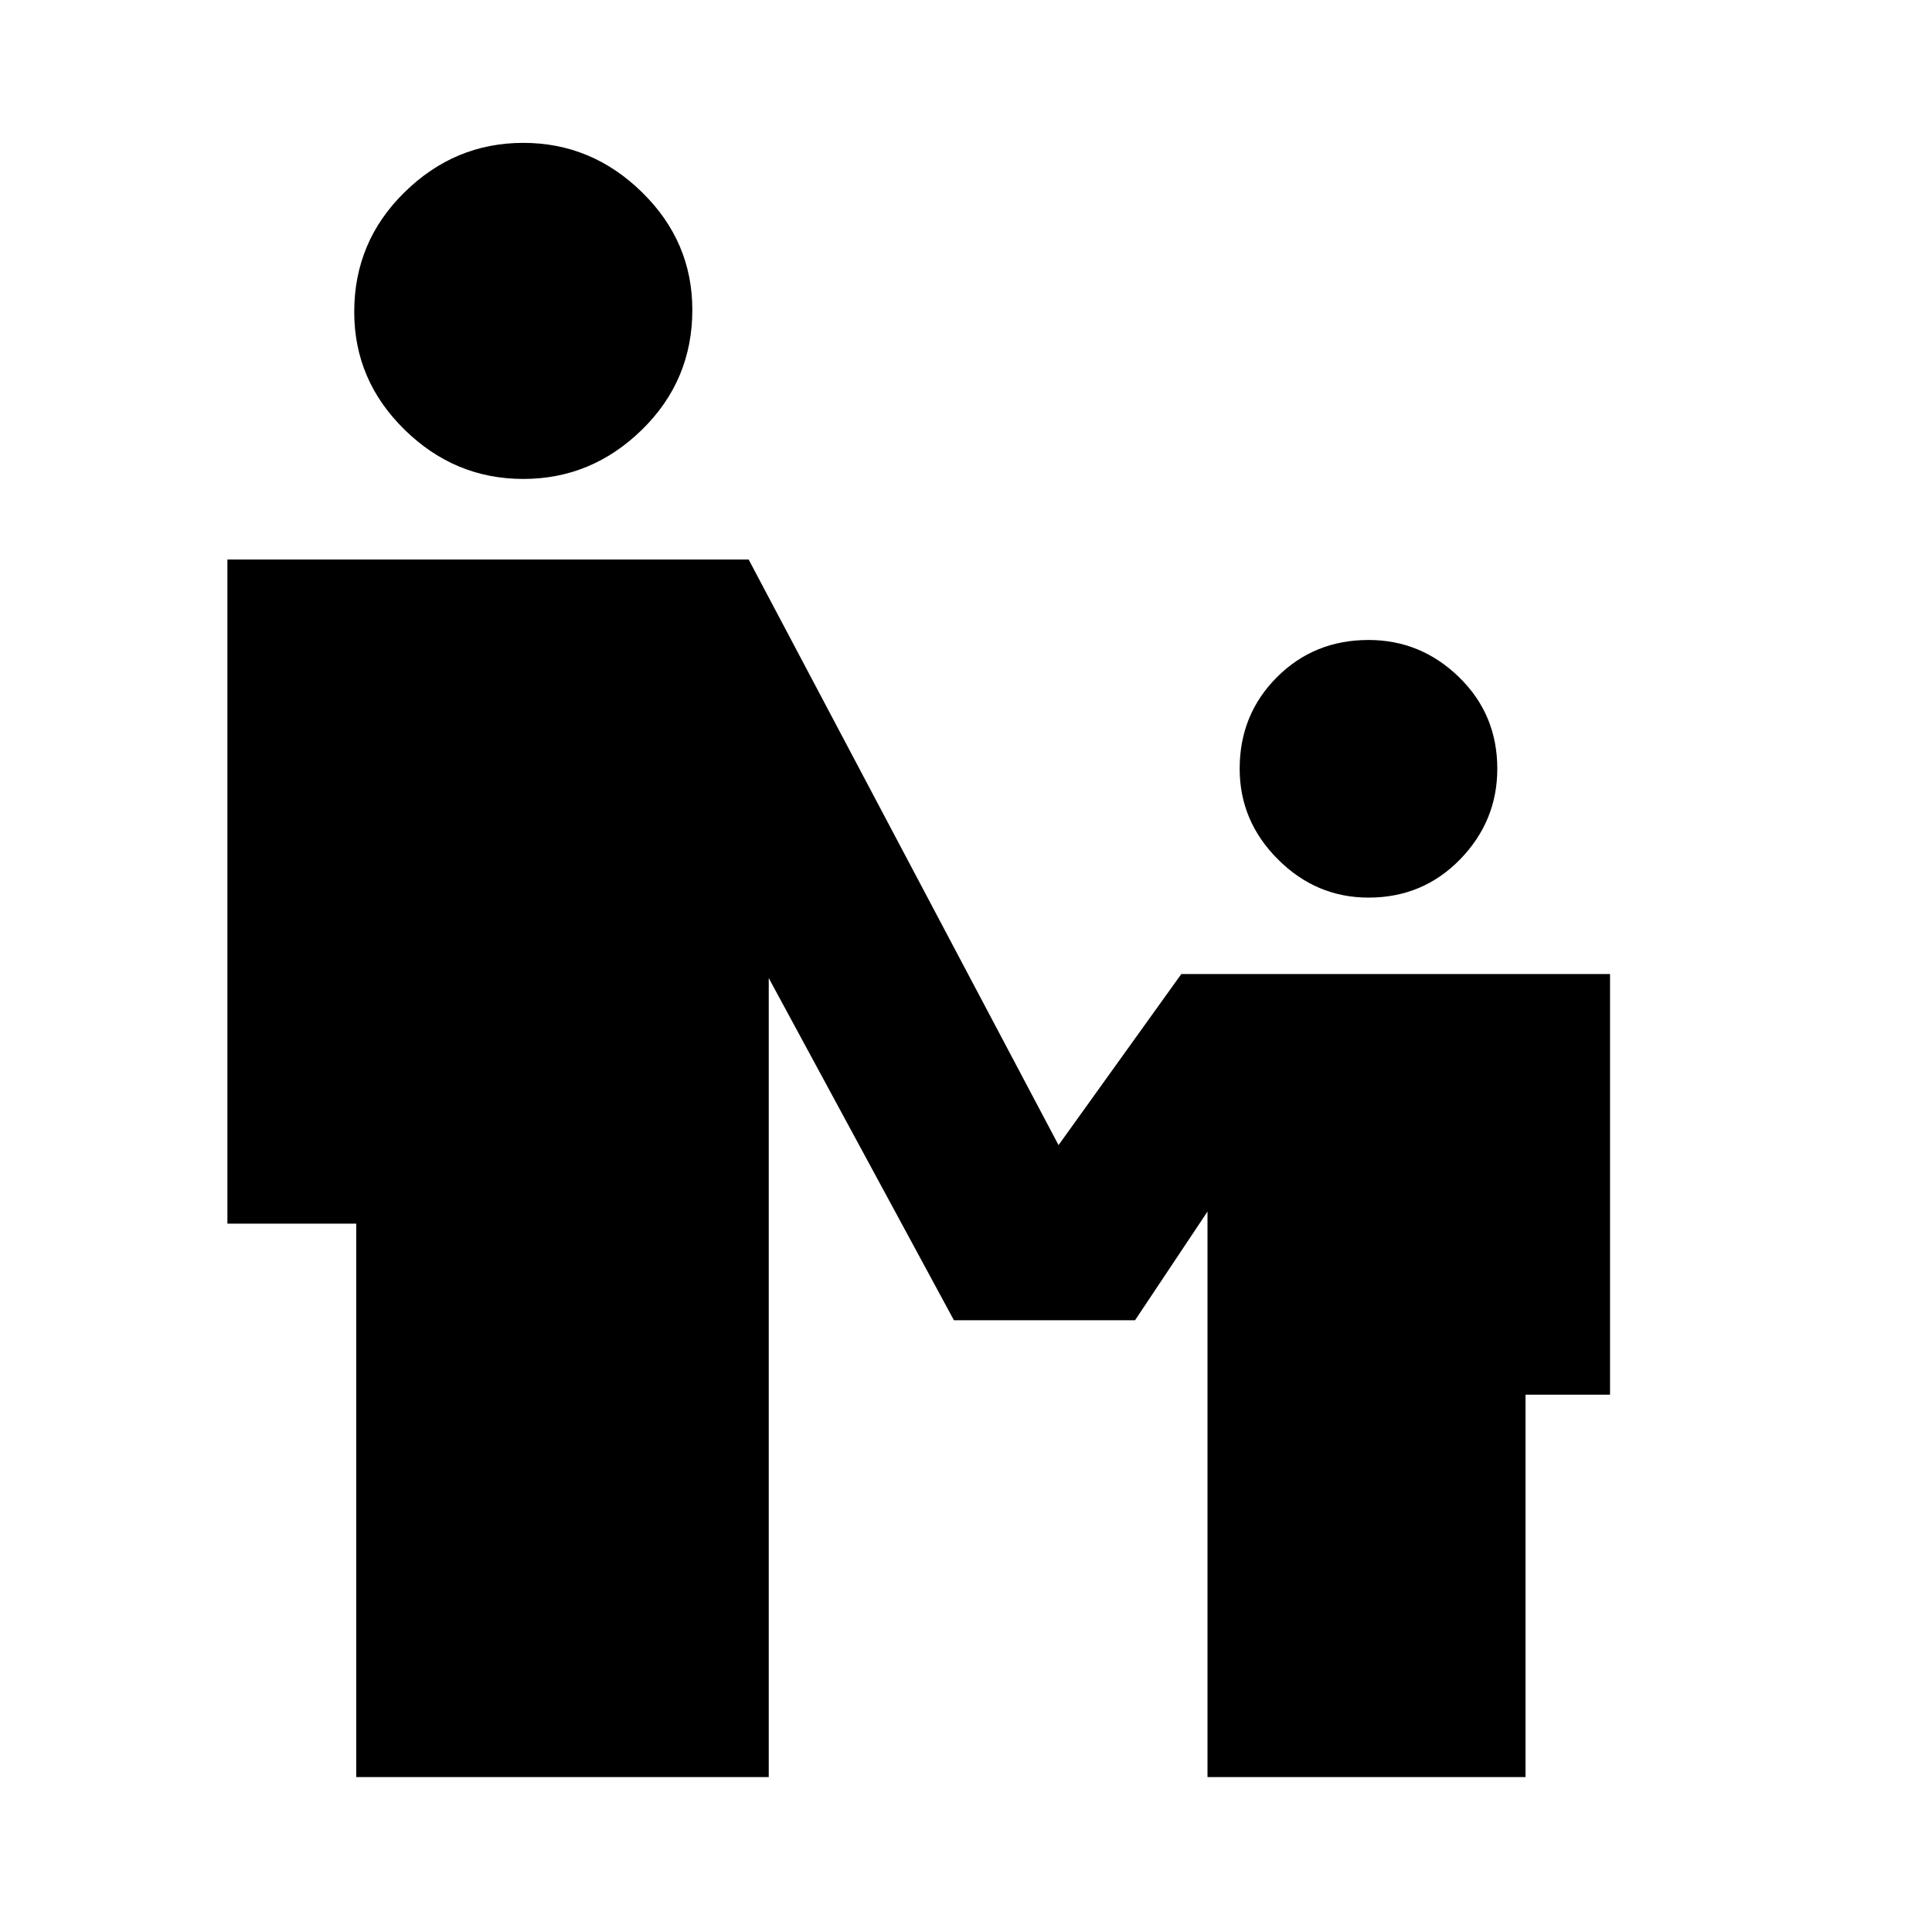 <svg xmlns="http://www.w3.org/2000/svg" viewBox="0 0 20 20"><path d="M5.417 4.958q-.709 0-1.229-.51-.521-.51-.521-1.219 0-.729.521-1.239.52-.511 1.229-.511.708 0 1.229.511.521.51.521 1.218 0 .73-.521 1.24t-1.229.51Zm8.75 4.334q-.542 0-.938-.396-.396-.396-.396-.938 0-.562.386-.948.385-.385.948-.385.541 0 .937.385.396.386.396.948 0 .542-.385.938-.386.396-.948.396ZM3.688 18.396v-5.729H2.354V5.792H7.75l3.208 6.062 1.271-1.771h4.438v4.355h-.875v3.958H12.5v-5.854l-.75 1.125H9.875l-1.917-3.542v8.271Z"/></svg>
